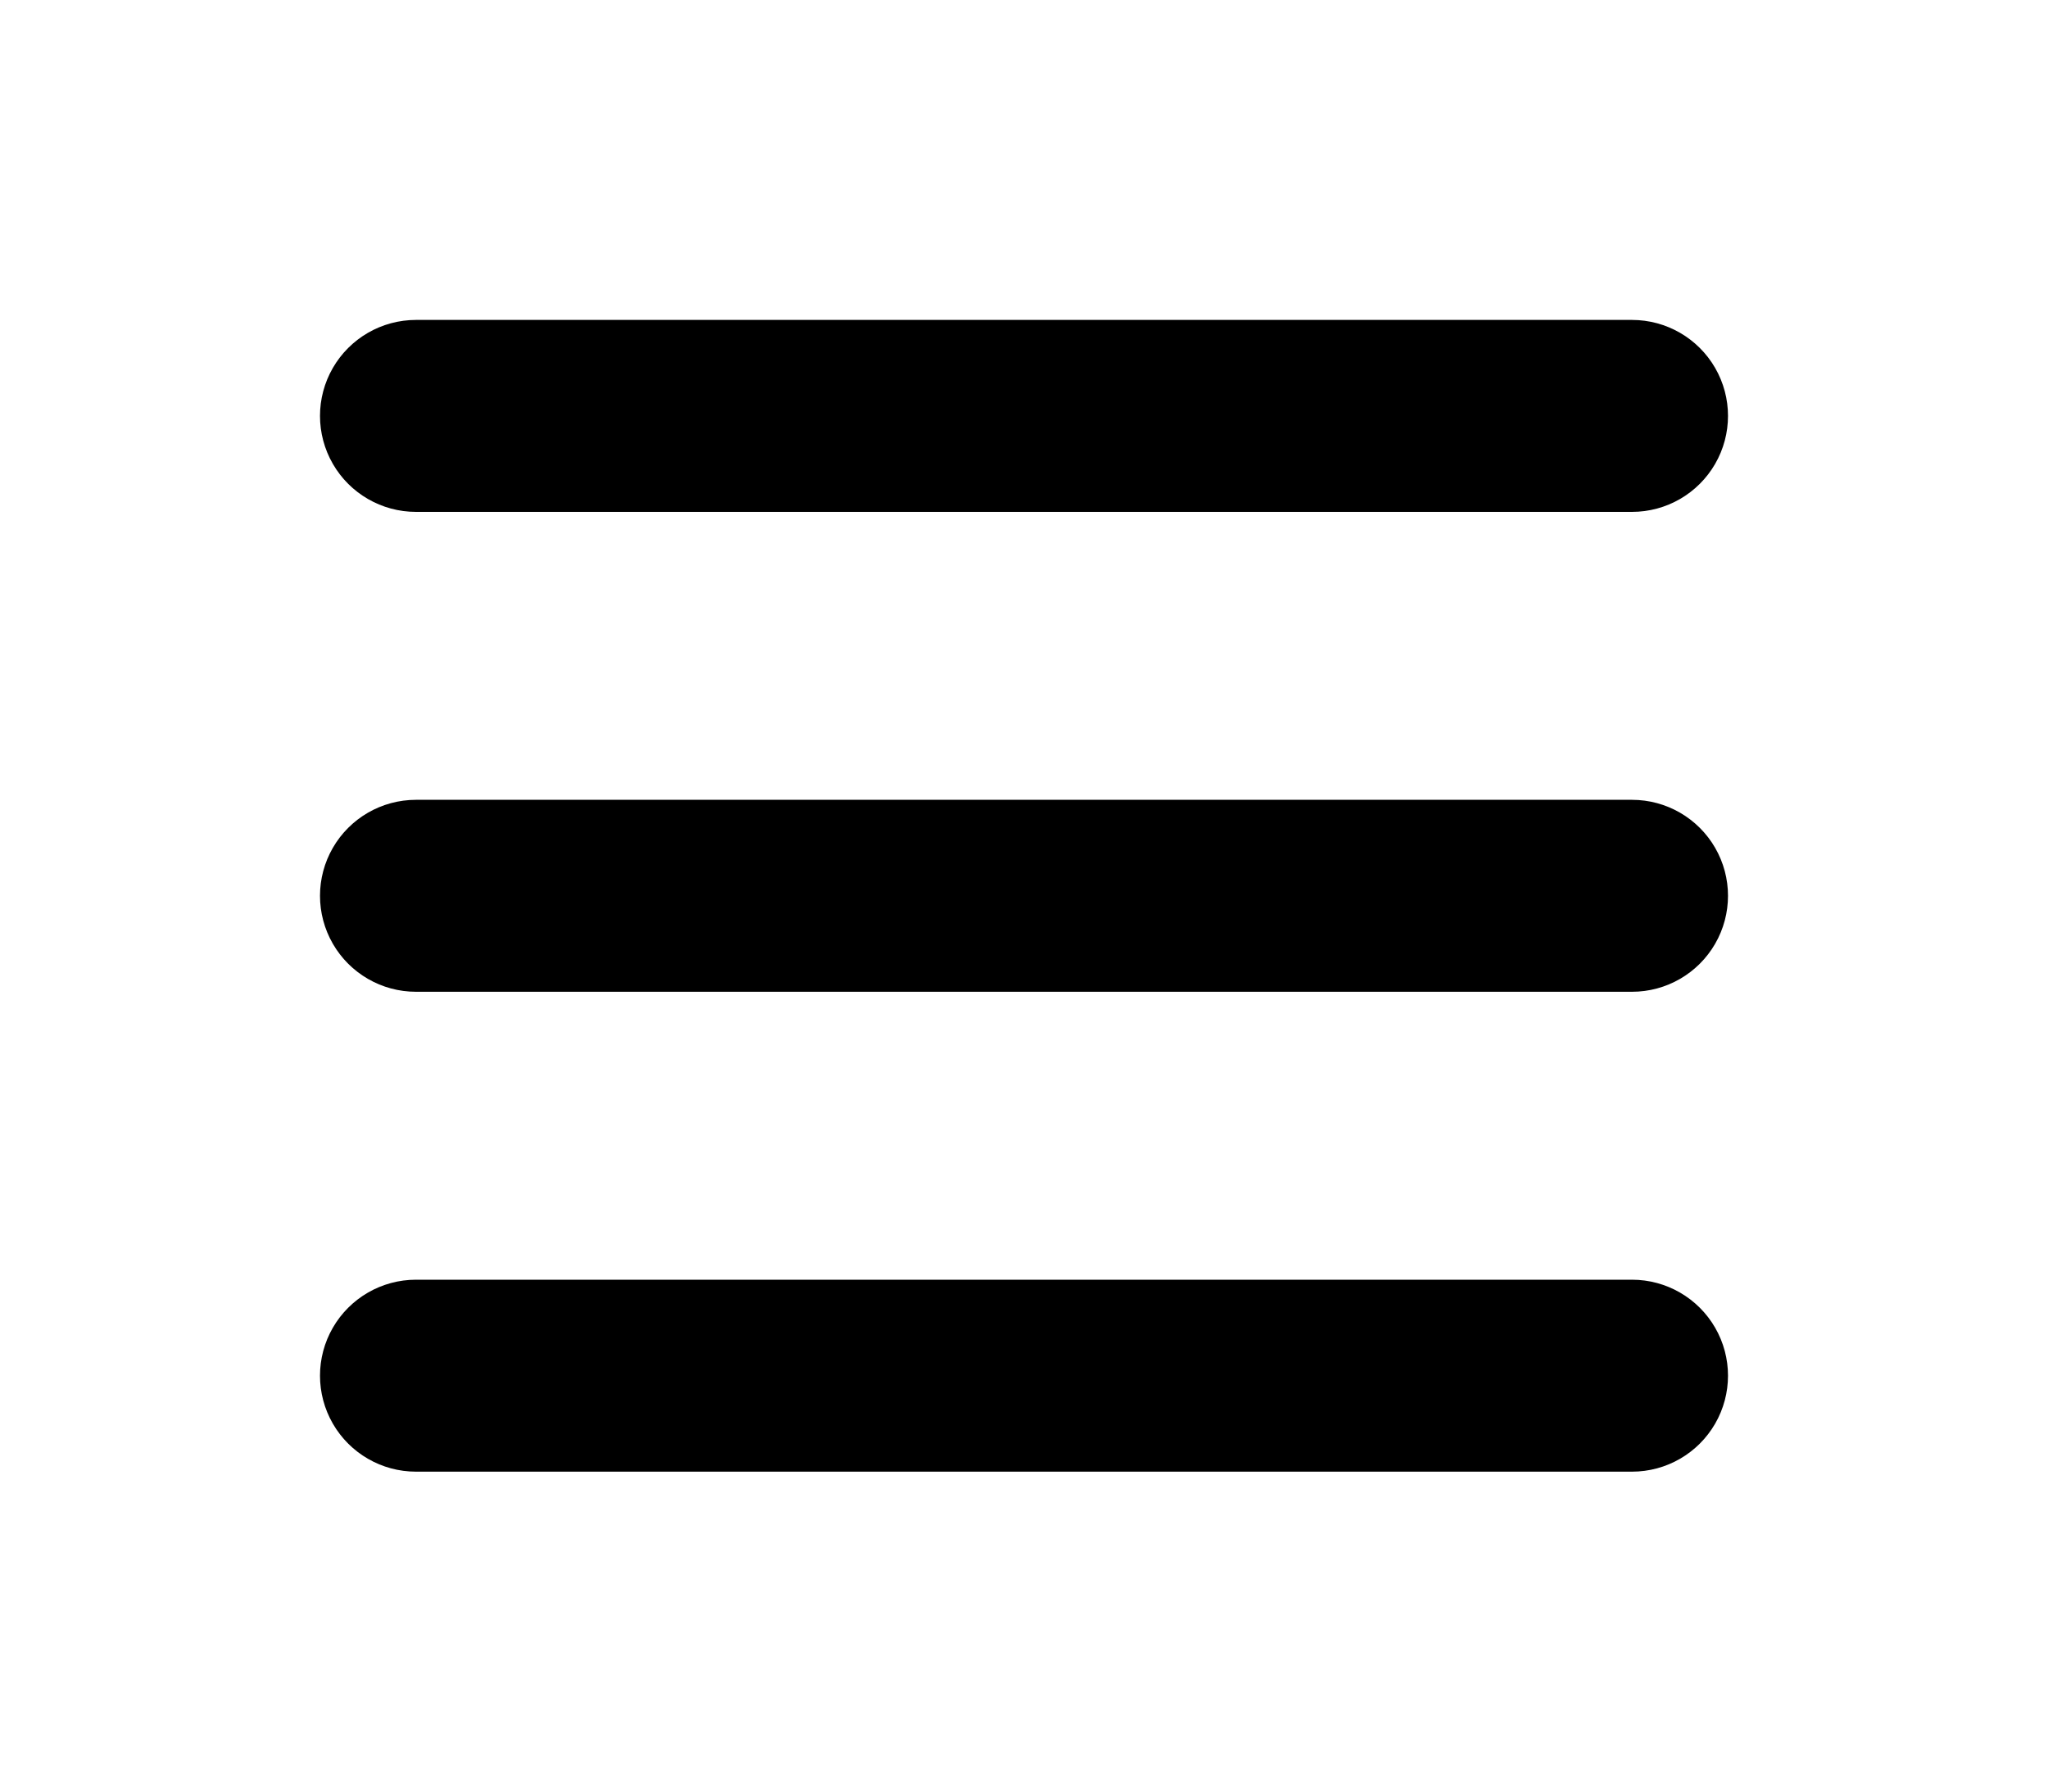 <svg xmlns="http://www.w3.org/2000/svg" xmlns:xlink="http://www.w3.org/1999/xlink" viewBox="0 0 32 28"><defs><style>.cls-1,.cls-2{fill:none;}.cls-1{clip-rule:evenodd;}.cls-3{clip-path:url(#clip-path);}.cls-4{clip-path:url(#clip-path-2);}.cls-5{clip-path:url(#clip-path-3);}.cls-6{clip-path:url(#clip-path-5);}</style><clipPath id="clip-path"><path class="cls-1" d="M6.5,5h19a1.5,1.5,0,0,1,0,3H6.5a1.5,1.5,0,0,1,0-3Z"/></clipPath><clipPath id="clip-path-2"><rect class="cls-2" x="5" y="5" width="22" height="18"/></clipPath><clipPath id="clip-path-3"><path class="cls-1" d="M6.5,12.5h19a1.5,1.5,0,0,1,0,3H6.5a1.5,1.5,0,0,1,0-3Z"/></clipPath><clipPath id="clip-path-5"><path class="cls-1" d="M6.5,20h19a1.5,1.5,0,0,1,0,3H6.5a1.5,1.5,0,0,1,0-3Z"/></clipPath></defs><title>menu-ico</title><g id="Layer_2" data-name="Layer 2"><g id="Layer_1-2" data-name="Layer 1"><g class="cls-3"><g class="cls-4"><rect width="32" height="13"/></g></g><g class="cls-5"><g class="cls-4"><rect y="7.5" width="32" height="13"/></g></g><g class="cls-6"><g class="cls-4"><rect y="15" width="32" height="13"/></g></g></g></g></svg>